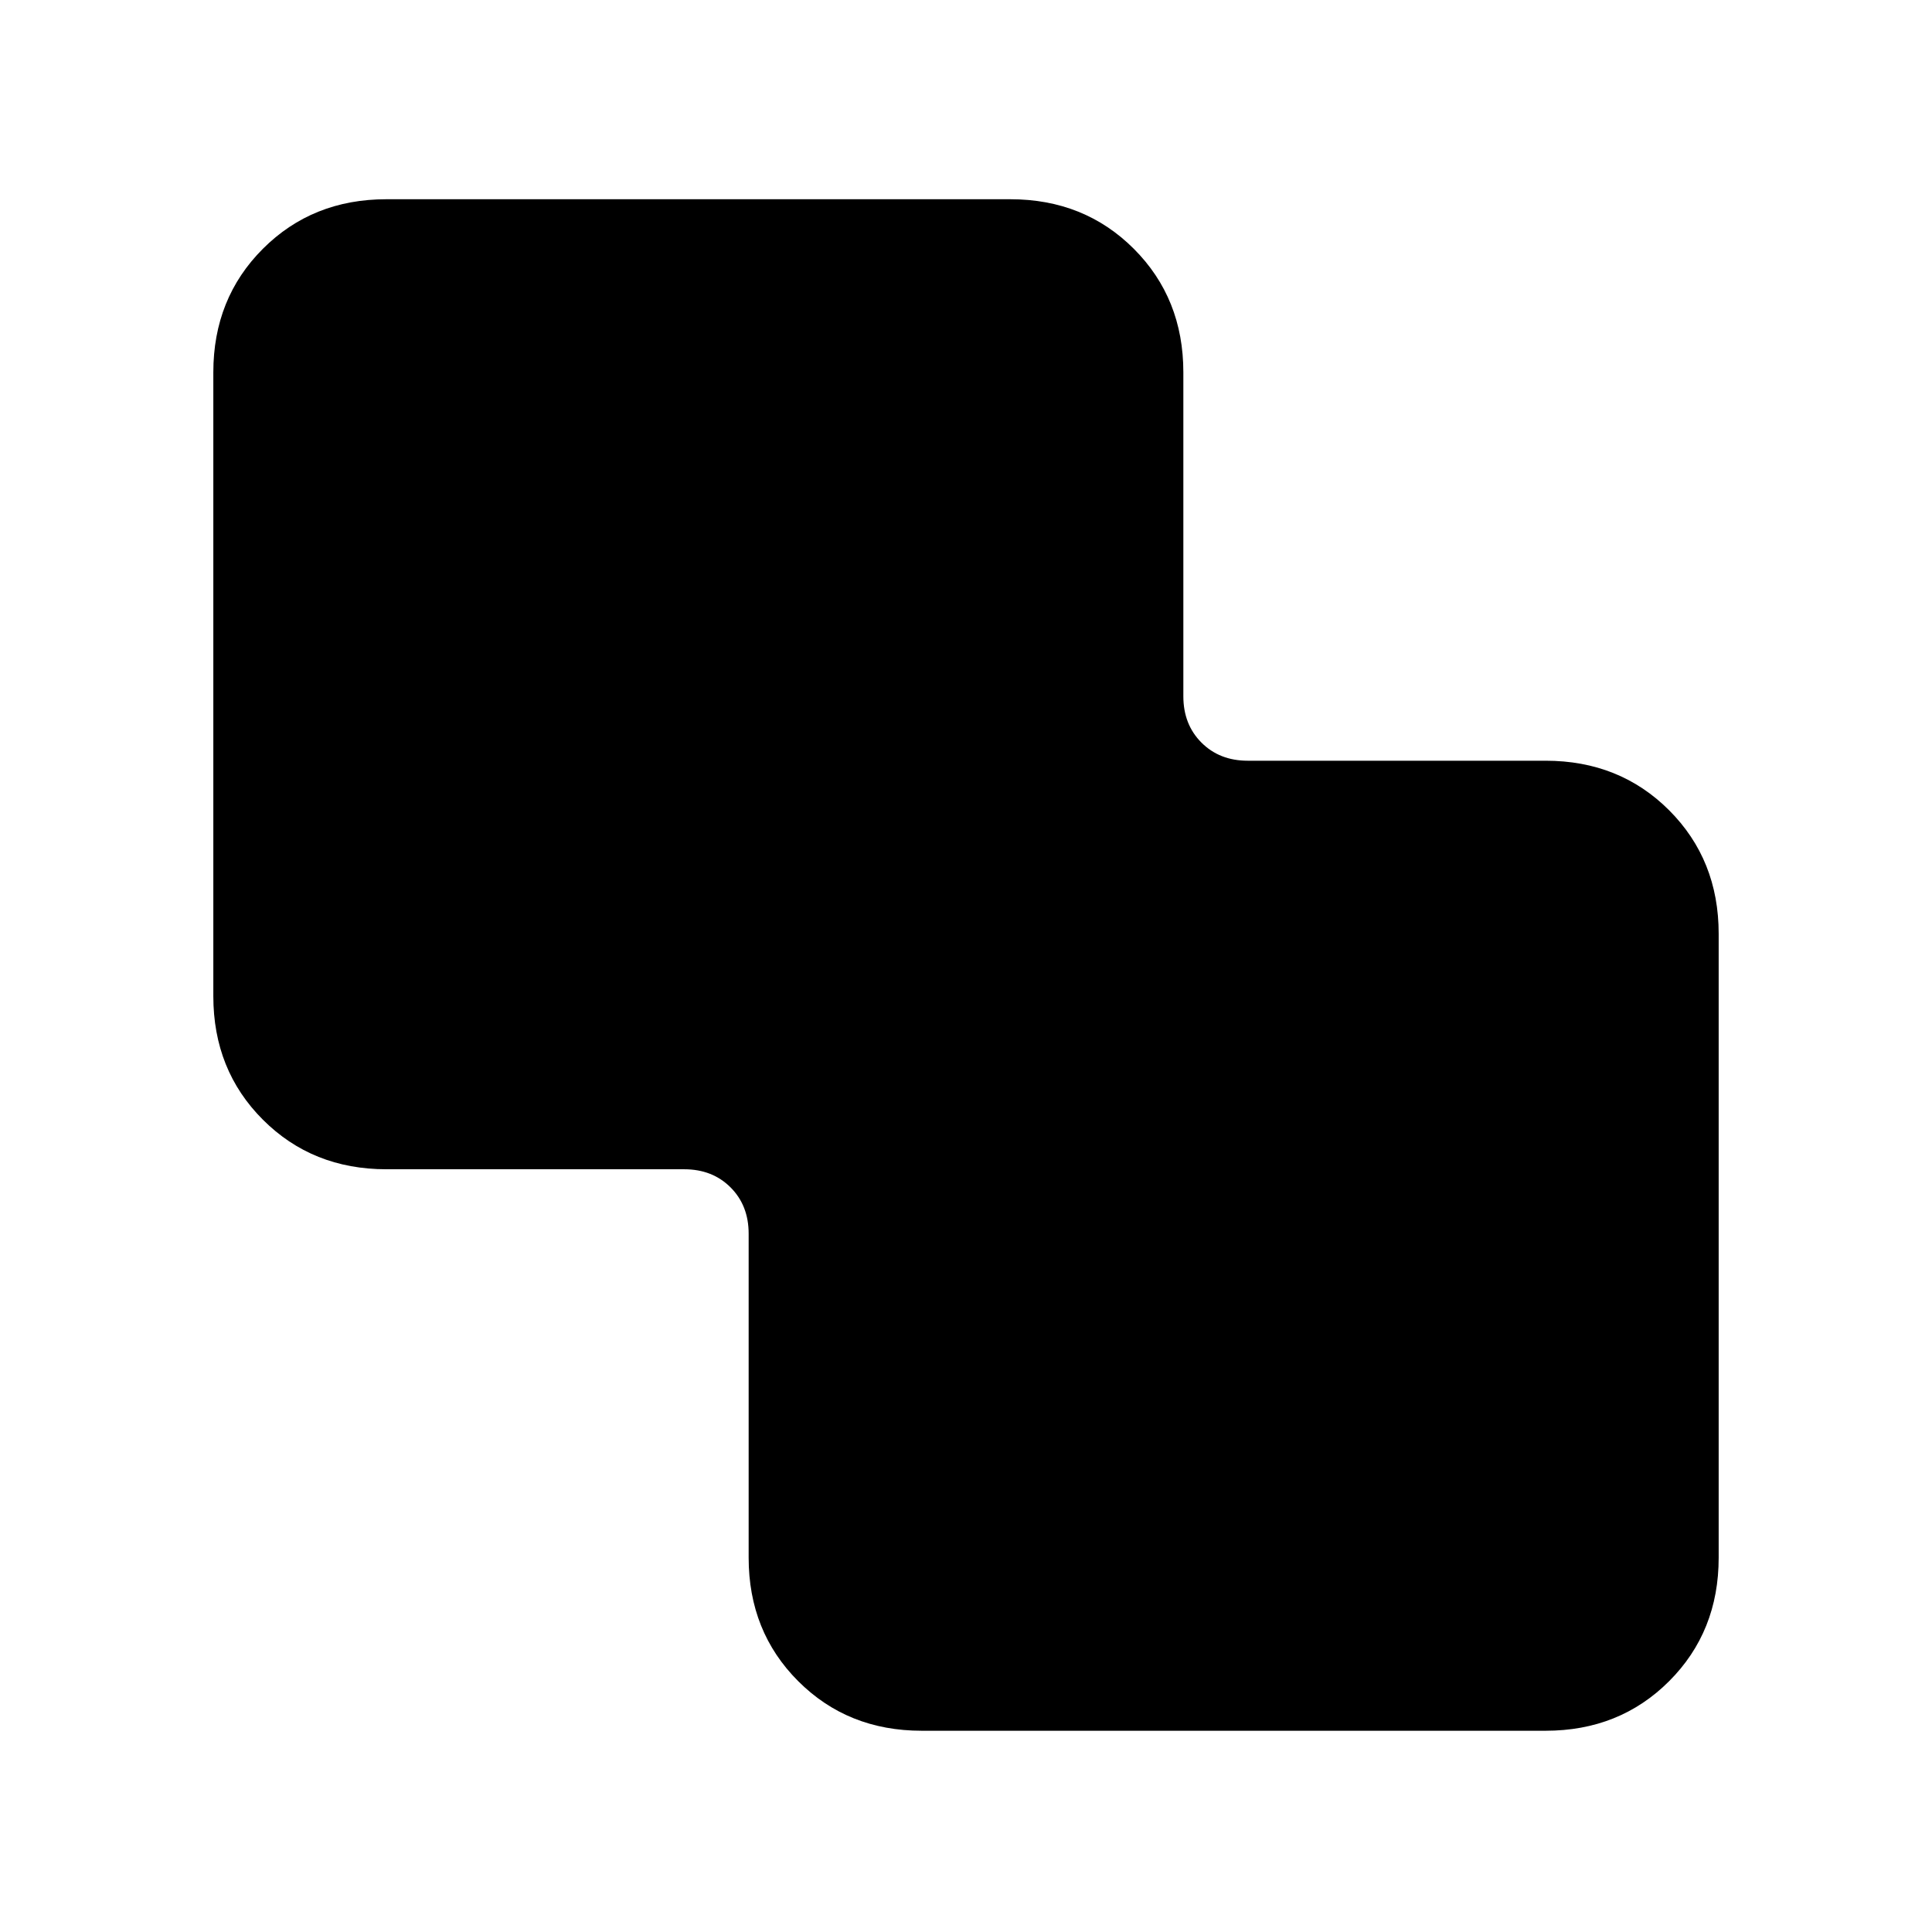 <svg xmlns="http://www.w3.org/2000/svg" height="24" viewBox="0 -960 960 960" width="24"><path d="M458-100q-36.75 0-61.37-24.63Q372-149.25 372-186v-161q0-14-9-23t-23-9H192q-36.75 0-61.37-24.63Q106-428.25 106-465v-310q0-36.75 24.63-61.38Q155.25-861 192-861h310q36.75 0 61.38 24.62Q588-811.75 588-775v161q0 14 9 23t23 9h148q36.75 0 61.38 24.62Q854-532.75 854-496v310q0 36.75-24.62 61.37Q804.75-100 768-100H458Z"/></svg>